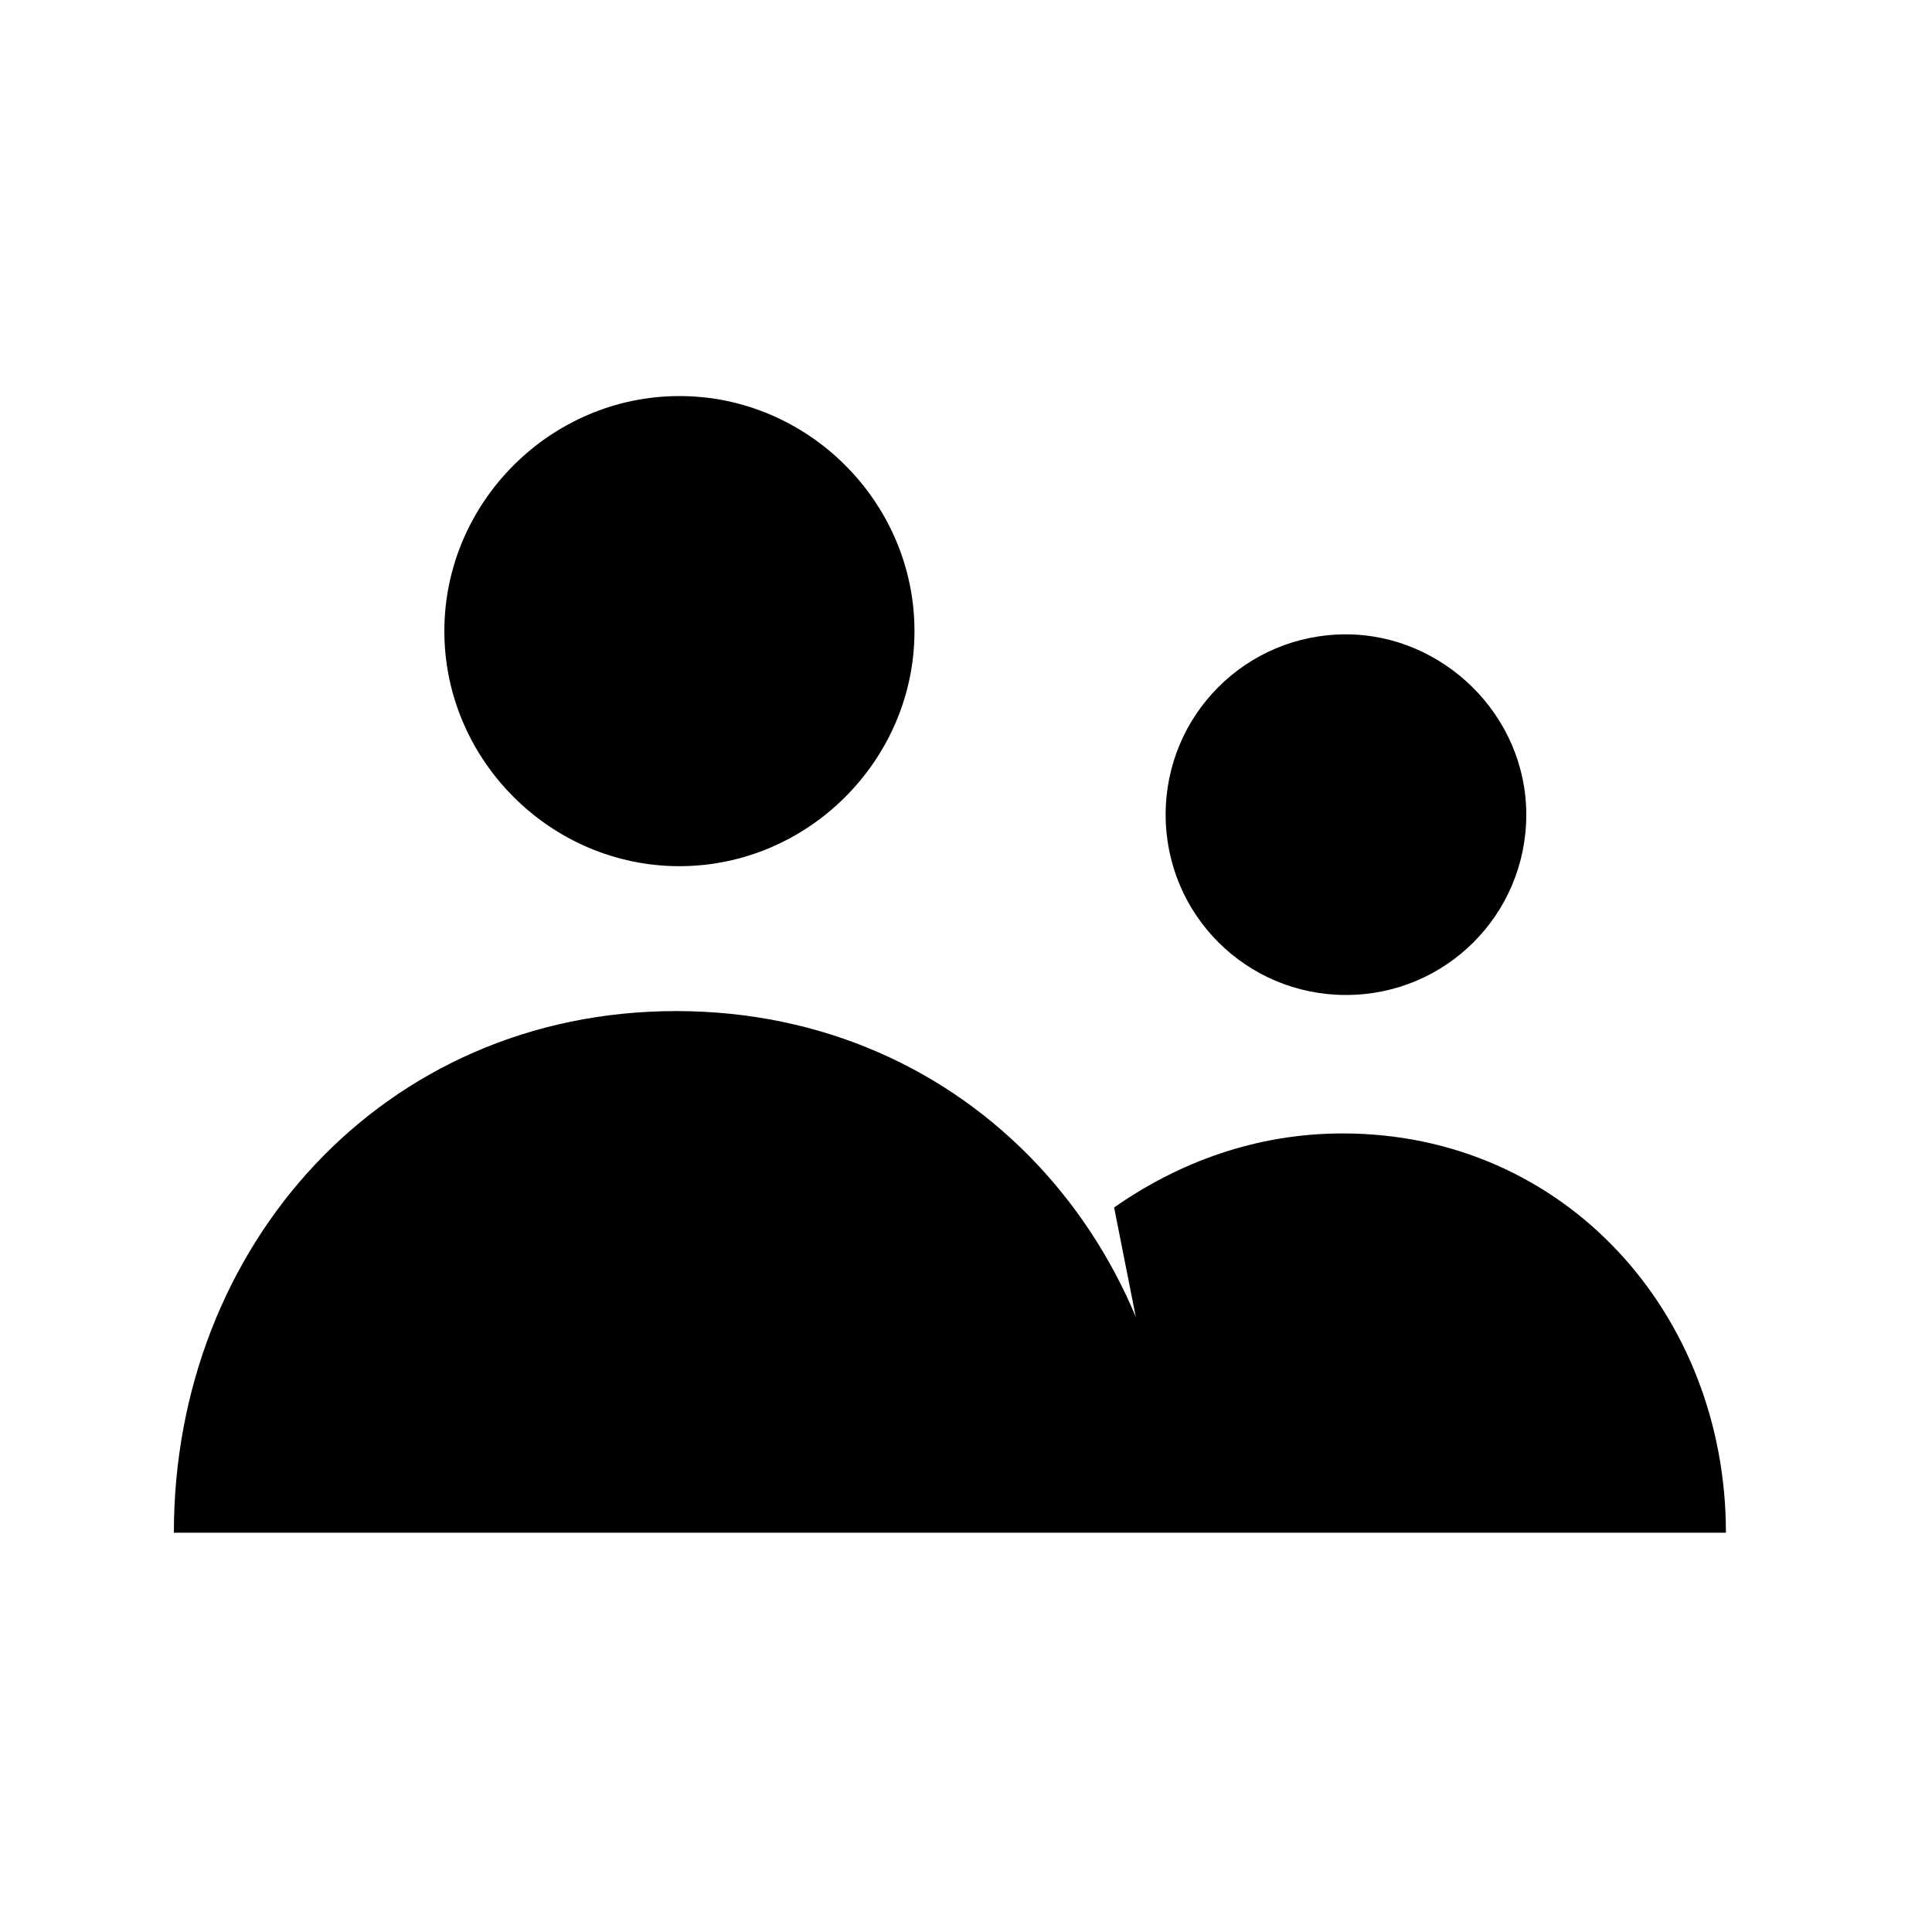 <svg xmlns="http://www.w3.org/2000/svg" width="60" height="60" viewBox="0 0 60 60"><path class="currentColor" vector-effect="non-scaling-stroke" d="M36.6 47.6c0-8.9-6.5-16.2-15.6-16.2S5.4 38.7 5.4 47.6h31.2zM28.4 19.6c0 4-3.3 7.3-7.3 7.3s-7.3-3.3-7.3-7.3 3.3-7.3 7.3-7.3 7.3 3.3 7.3 7.3z"/><path class="currentColor" vector-effect="non-scaling-stroke" d="M36.6 47.6h17c0-6.8-5-12.4-11.9-12.4-2.7 0-5.1.9-7.1 2.3M47.4 25.3c0 3.1-2.5 5.6-5.6 5.6-3.1 0-5.6-2.5-5.6-5.6 0-3.1 2.5-5.6 5.6-5.6 3 0 5.6 2.5 5.6 5.6z"/></svg>